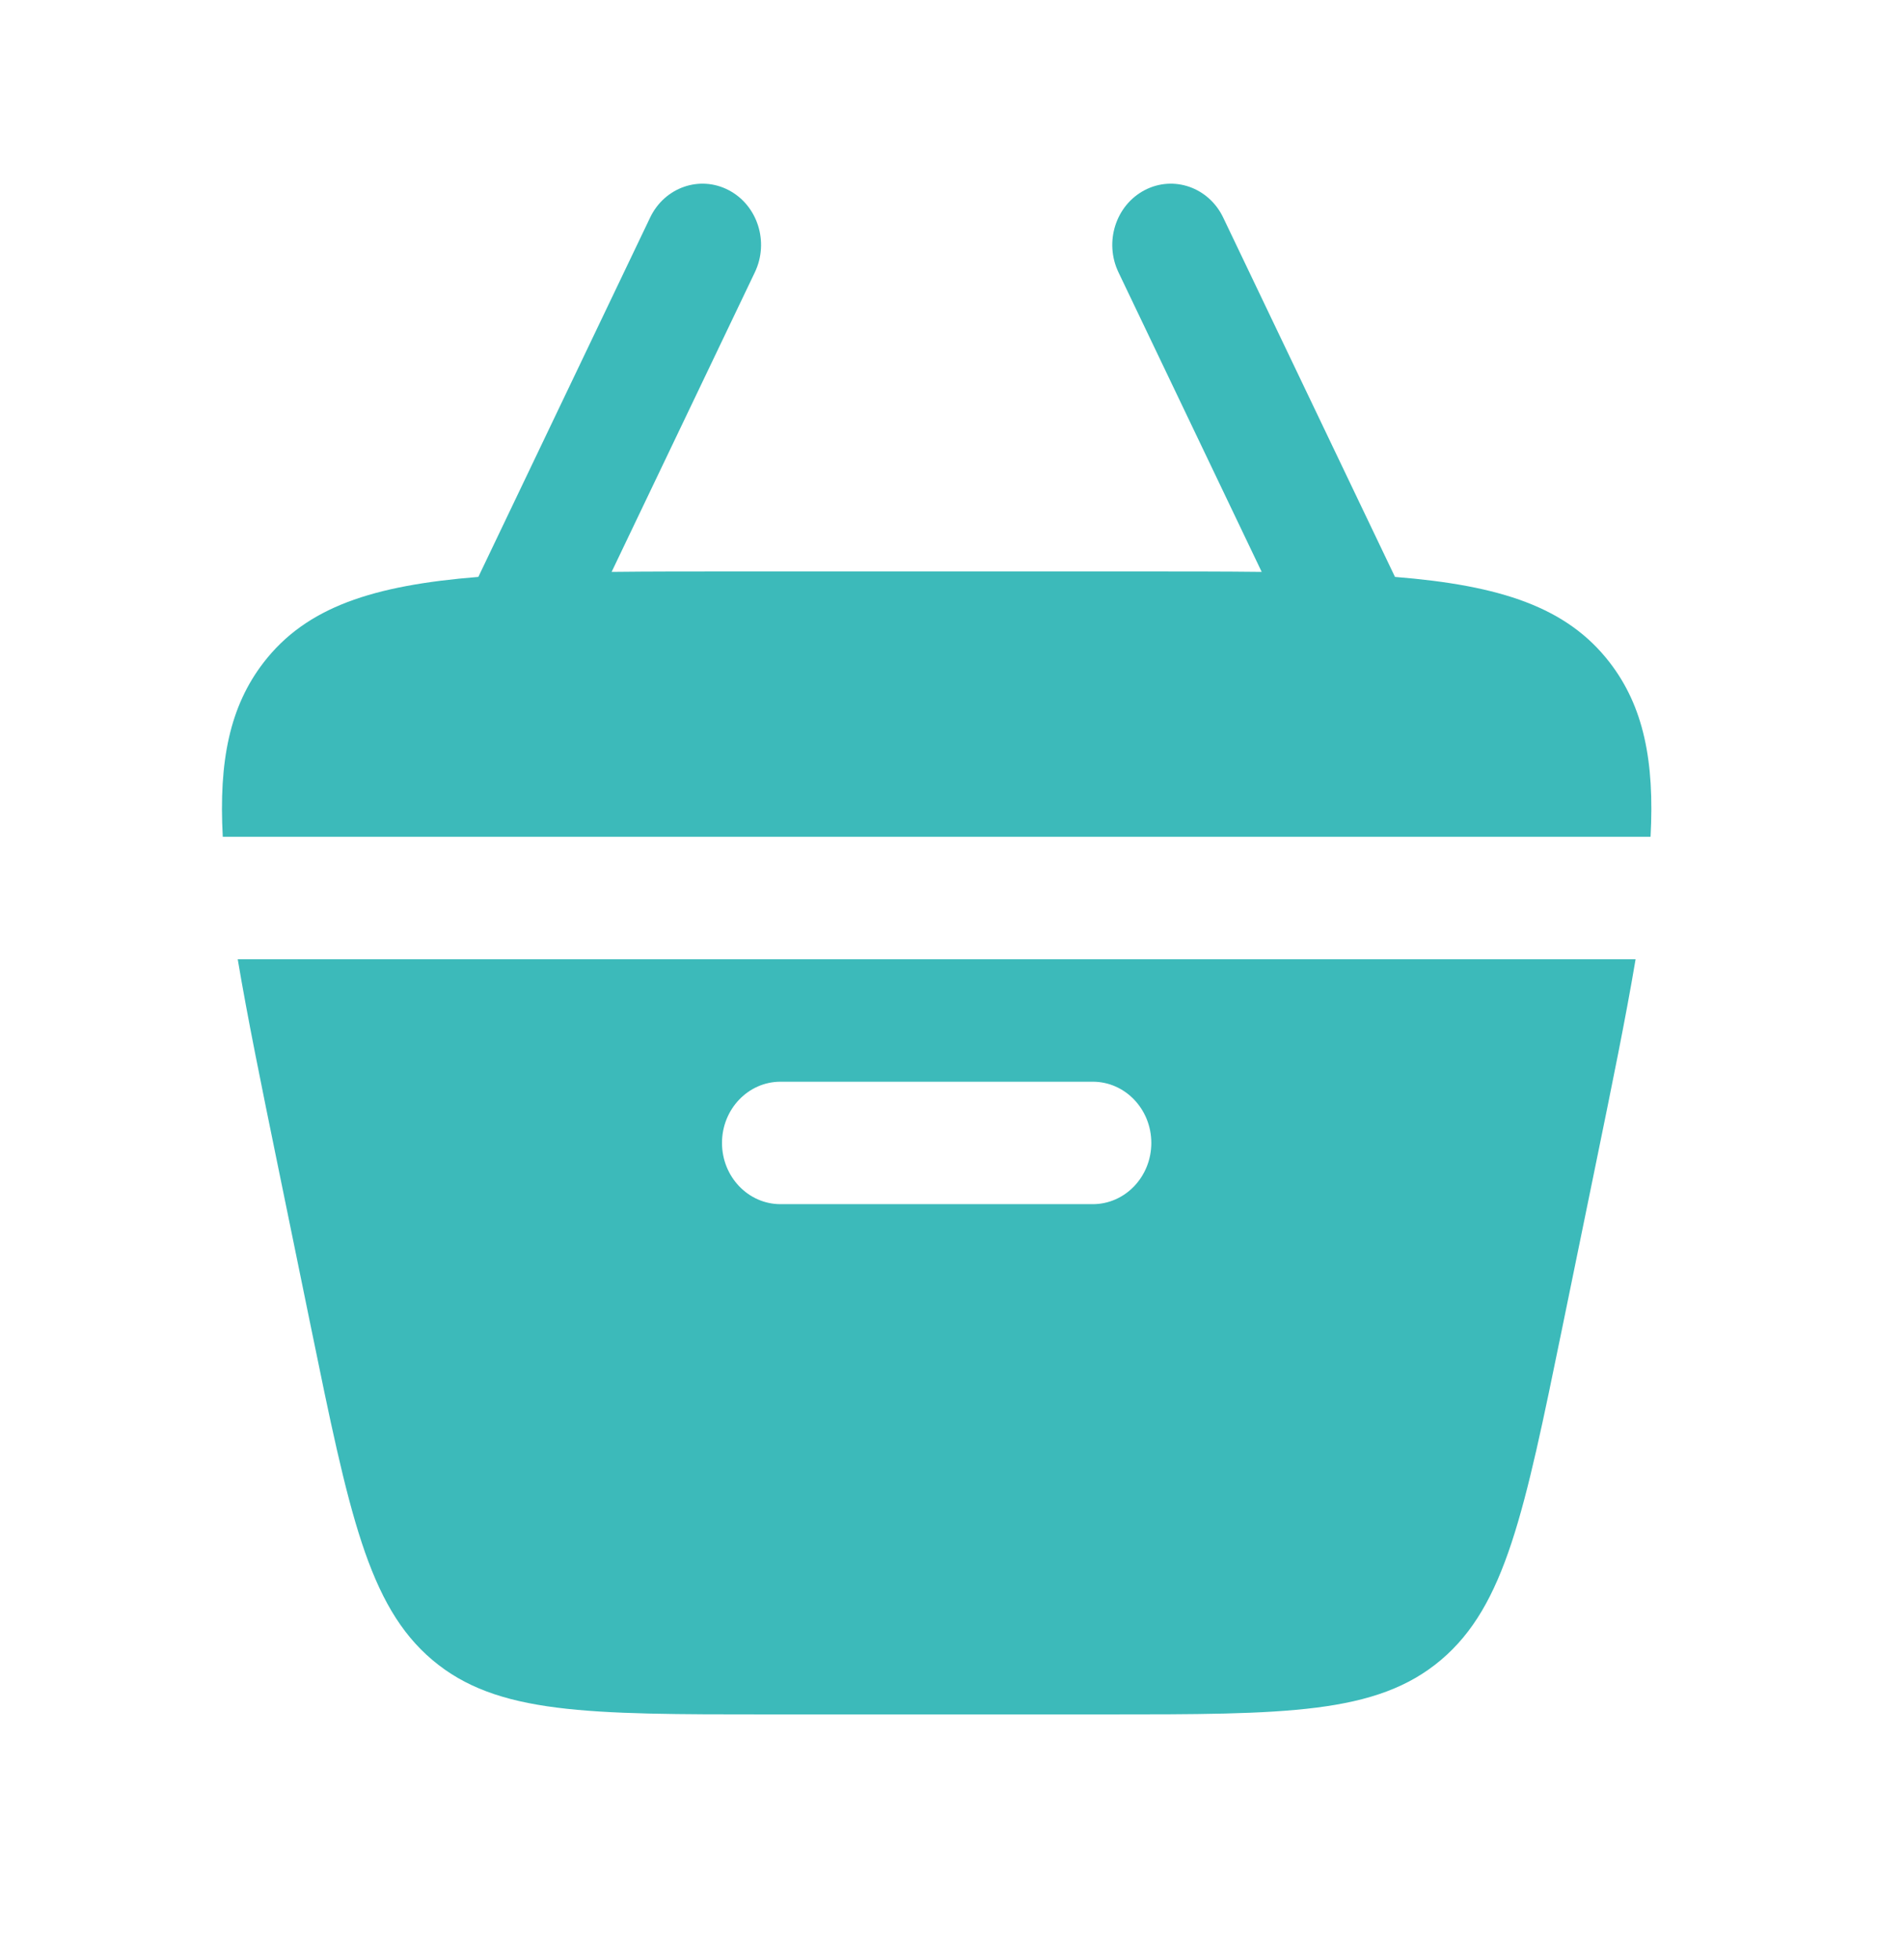 <svg width="35" height="36" viewBox="0 0 35 36" fill="none" xmlns="http://www.w3.org/2000/svg">
<path d="M21.041 3.494C21.573 3.216 22.219 3.441 22.485 3.997L25.643 10.6C27.584 10.756 28.803 11.154 29.589 12.171C30.213 12.979 30.416 13.984 30.341 15.375H4.095C4.02 13.984 4.223 12.979 4.847 12.171C5.633 11.154 6.852 10.756 8.793 10.6L11.951 3.997C12.217 3.441 12.863 3.216 13.395 3.494C13.927 3.772 14.142 4.447 13.876 5.003L11.243 10.508C11.937 10.5 12.693 10.5 13.519 10.5H20.917C21.743 10.5 22.499 10.5 23.193 10.508L20.56 5.003C20.294 4.447 20.51 3.772 21.041 3.494Z" fill="#3CBABA"/>
<path fill-rule="evenodd" clip-rule="evenodd" d="M5.101 21.386C4.804 19.937 4.55 18.697 4.37 17.625H30.066C29.886 18.697 29.632 19.937 29.335 21.386L28.72 24.386C28.021 27.795 27.672 29.499 26.488 30.5C25.304 31.5 23.637 31.5 20.302 31.5H14.134C10.799 31.5 9.132 31.5 7.948 30.5C6.764 29.499 6.415 27.795 5.716 24.386L5.101 21.386ZM14.348 19.875C13.754 19.875 13.272 20.379 13.272 21C13.272 21.621 13.754 22.125 14.348 22.125H20.088C20.682 22.125 21.164 21.621 21.164 21C21.164 20.379 20.682 19.875 20.088 19.875H14.348Z" fill="#3CBABA"/>
</svg>
